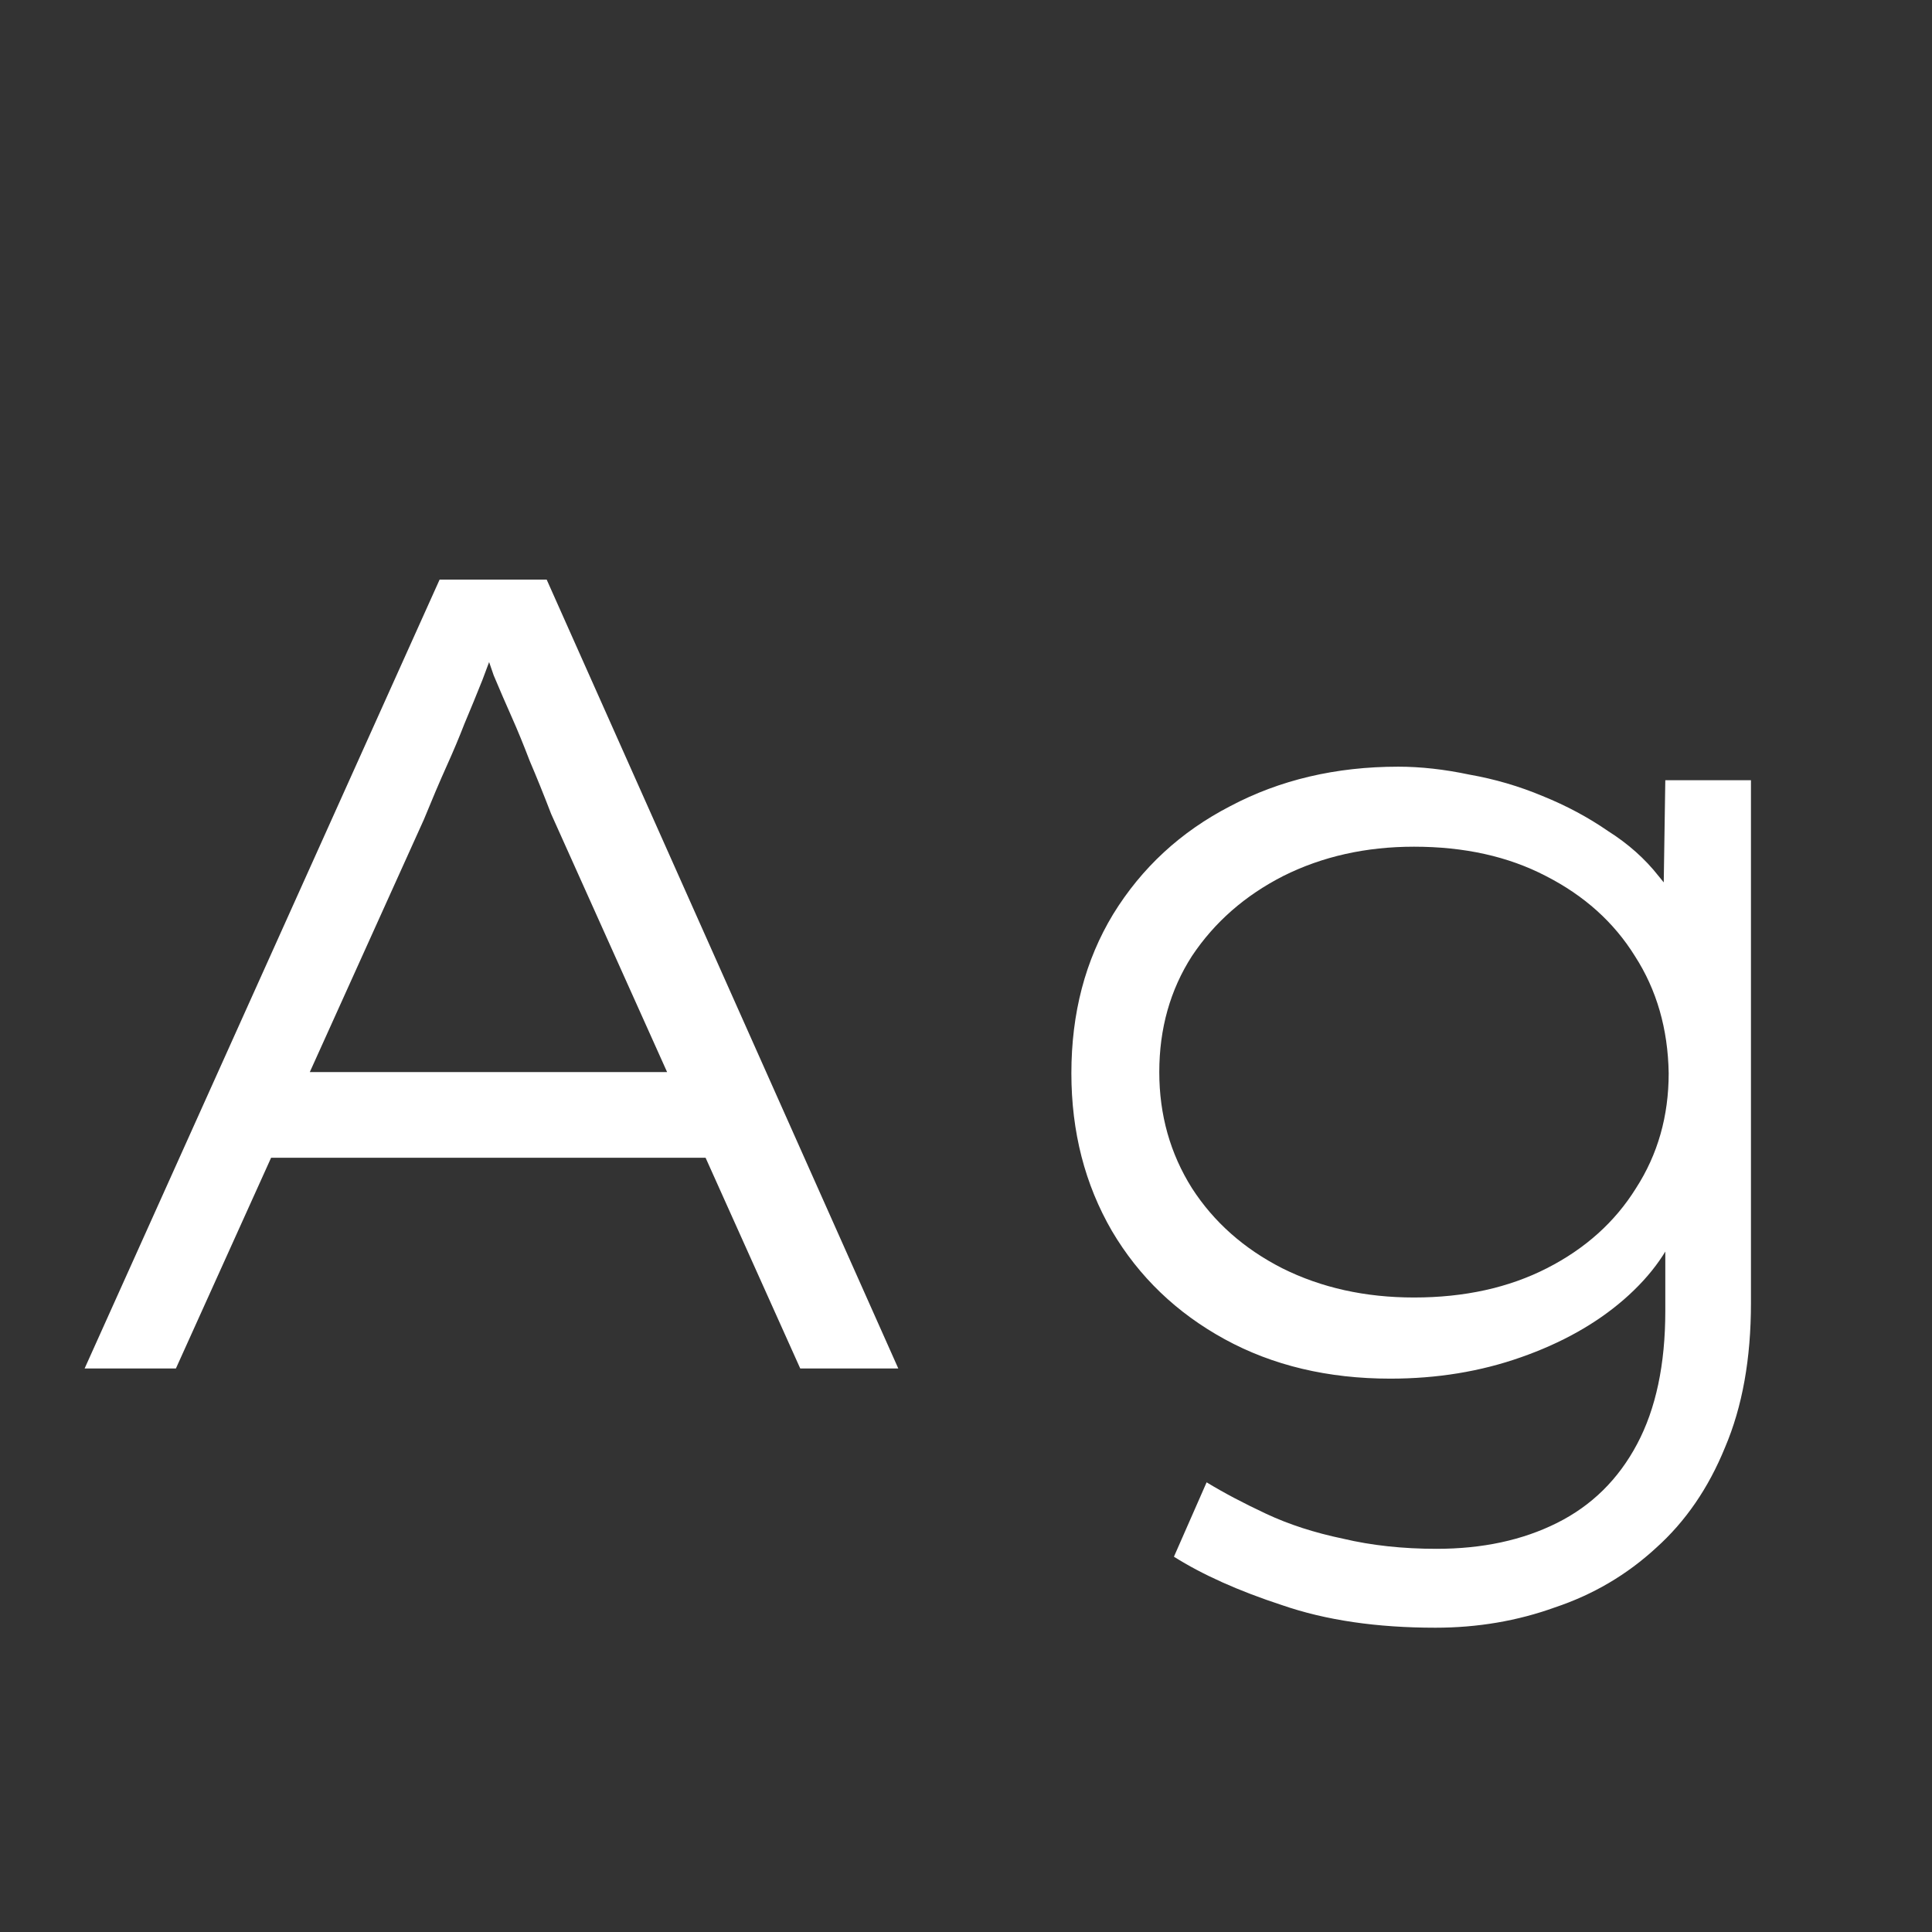 <svg width="24" height="24" viewBox="0 0 24 24" fill="none" xmlns="http://www.w3.org/2000/svg">
<rect x="0" y="0" width="24" height="24" fill="#333333" stroke="none"/>
<path d="M1.051 17L5.461 7.2H6.791L11.159 17H9.941L6.847 10.112C6.754 9.87 6.665 9.65 6.581 9.454C6.506 9.258 6.432 9.076 6.357 8.908C6.282 8.74 6.208 8.568 6.133 8.39C6.068 8.204 5.998 7.998 5.923 7.774L6.245 7.76C6.152 8.022 6.068 8.25 5.993 8.446C5.918 8.633 5.844 8.815 5.769 8.992C5.704 9.16 5.629 9.338 5.545 9.524C5.461 9.711 5.368 9.93 5.265 10.182L2.185 17H1.051ZM2.885 14.382L3.319 13.318H8.821L9.115 14.382H2.885ZM17.831 20.22C17.103 20.22 16.468 20.127 15.927 19.94C15.386 19.763 14.938 19.562 14.583 19.338L14.989 18.414C15.204 18.545 15.451 18.675 15.731 18.806C16.011 18.937 16.328 19.04 16.683 19.114C17.038 19.198 17.425 19.24 17.845 19.24C18.415 19.24 18.914 19.133 19.343 18.918C19.773 18.703 20.104 18.377 20.337 17.938C20.57 17.5 20.687 16.949 20.687 16.286V15.166L20.883 15.124C20.762 15.498 20.524 15.838 20.169 16.146C19.824 16.445 19.399 16.683 18.895 16.86C18.391 17.038 17.85 17.126 17.271 17.126C16.497 17.126 15.81 16.963 15.213 16.636C14.616 16.309 14.149 15.861 13.813 15.292C13.477 14.713 13.309 14.06 13.309 13.332C13.309 12.585 13.482 11.928 13.827 11.358C14.182 10.78 14.667 10.332 15.283 10.014C15.899 9.688 16.595 9.524 17.369 9.524C17.649 9.524 17.943 9.557 18.251 9.622C18.569 9.678 18.872 9.767 19.161 9.888C19.46 10.009 19.73 10.154 19.973 10.322C20.225 10.481 20.435 10.668 20.603 10.882C20.78 11.088 20.902 11.316 20.967 11.568L20.659 11.526L20.687 9.692H21.751V16.188C21.751 16.879 21.644 17.476 21.429 17.98C21.224 18.484 20.939 18.899 20.575 19.226C20.211 19.562 19.791 19.809 19.315 19.968C18.849 20.136 18.354 20.22 17.831 20.22ZM17.565 16.118C18.191 16.118 18.741 15.997 19.217 15.754C19.693 15.511 20.062 15.18 20.323 14.76C20.594 14.34 20.729 13.864 20.729 13.332C20.72 12.781 20.58 12.296 20.309 11.876C20.048 11.456 19.679 11.125 19.203 10.882C18.736 10.639 18.191 10.518 17.565 10.518C16.968 10.518 16.427 10.639 15.941 10.882C15.465 11.125 15.087 11.456 14.807 11.876C14.537 12.296 14.401 12.777 14.401 13.318C14.401 13.85 14.537 14.331 14.807 14.76C15.078 15.18 15.451 15.511 15.927 15.754C16.413 15.997 16.959 16.118 17.565 16.118Z" fill="white"/>
</svg>
